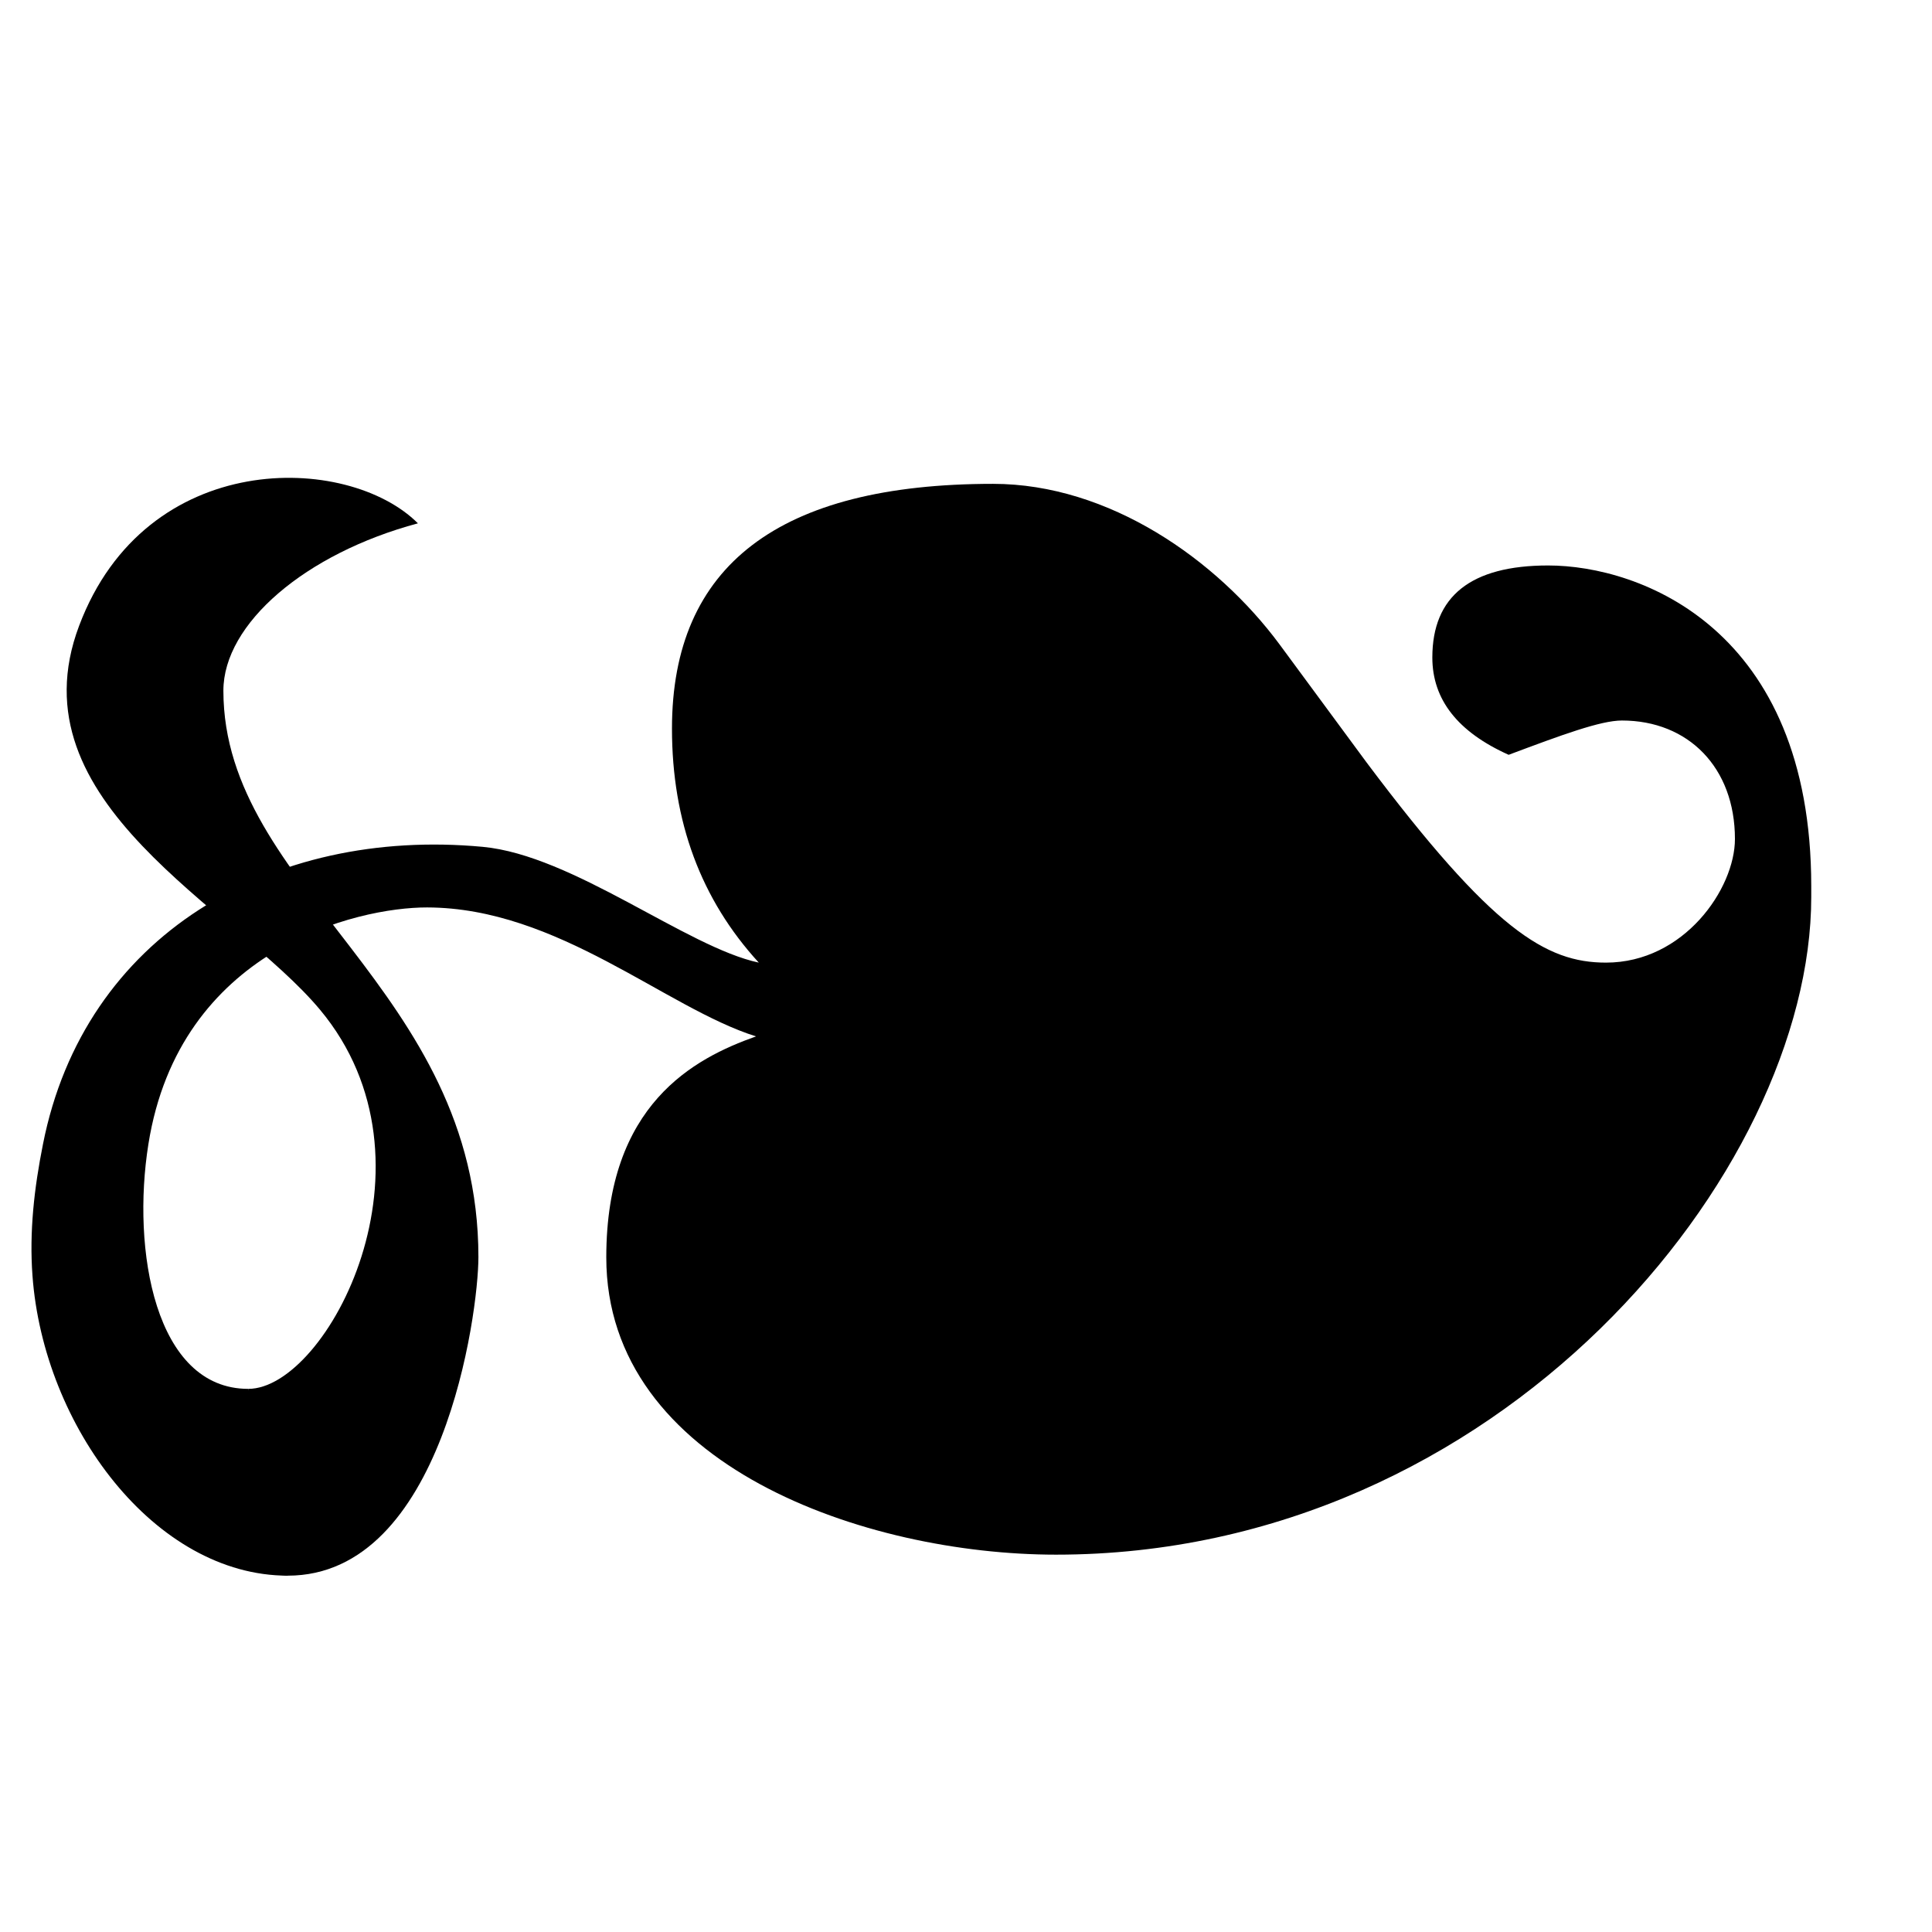 <?xml version="1.0" encoding="UTF-8" standalone="no"?>
<!-- Created with Inkscape (http://www.inkscape.org/) -->

<svg
   width="16"
   height="16"
   viewBox="0 0 16 16"
   version="1.1"
   id="svg5"
   inkscape:version="1.2.2 (732a01da63, 2022-12-09)"
   sodipodi:docname="2700.svg"
   inkscape:export-filename="..\0000.png"
   inkscape:export-xdpi="96"
   inkscape:export-ydpi="96"
   xml:space="preserve"
   xmlns:inkscape="http://www.inkscape.org/namespaces/inkscape"
   xmlns:sodipodi="http://sodipodi.sourceforge.net/DTD/sodipodi-0.dtd"
   xmlns:xlink="http://www.w3.org/1999/xlink"
   xmlns="http://www.w3.org/2000/svg"
   xmlns:svg="http://www.w3.org/2000/svg"><sodipodi:namedview
     id="namedview7"
     pagecolor="#cccccc"
     bordercolor="#8d8d8d"
     borderopacity="1"
     inkscape:pageshadow="2"
     inkscape:pageopacity="0"
     inkscape:pagecheckerboard="0"
     inkscape:document-units="px"
     showgrid="true"
     width="16mm"
     units="px"
     inkscape:zoom="32"
     inkscape:cx="0.671875"
     inkscape:cy="8.0625"
     inkscape:window-width="1680"
     inkscape:window-height="998"
     inkscape:window-x="-8"
     inkscape:window-y="-8"
     inkscape:window-maximized="1"
     inkscape:current-layer="layer1"
     showguides="true"
     inkscape:guide-bbox="true"
     inkscape:snap-bbox="true"
     inkscape:bbox-paths="true"
     inkscape:bbox-nodes="true"
     inkscape:snap-global="true"
     inkscape:showpageshadow="2"
     inkscape:deskcolor="#cccccc"><inkscape:grid
       type="xygrid"
       id="grid828"
       originx="0"
       originy="0"
       spacingx="1"
       spacingy="1" /></sodipodi:namedview><defs
     id="defs2"><radialGradient
       id="d"
       cx="100.771"
       cy="66.547"
       gradientTransform="matrix(0.118,0,0,0.116,0.576,1.117)"
       gradientUnits="userSpaceOnUse"
       r="19.444"
       xlink:href="#b" /><linearGradient
       id="b"><stop
         offset="0"
         stop-color="#ed7770"
         id="stop23494" /><stop
         offset=".9"
         stop-color="#ed7770"
         stop-opacity="0"
         id="stop23496" /></linearGradient><radialGradient
       id="c"
       cx="25.701"
       cy="66.547"
       gradientTransform="matrix(0.118,0,0,0.116,0.075,1.117)"
       gradientUnits="userSpaceOnUse"
       r="19.444"
       xlink:href="#b" /><radialGradient
       id="a"
       cx="63.6"
       cy="-2088.9"
       gradientTransform="matrix(0.121,0,0,-0.125,0.324,-253.58)"
       gradientUnits="userSpaceOnUse"
       r="56.96"><stop
         offset=".5"
         stop-color="#fde030"
         id="stop23487" /><stop
         offset=".919"
         stop-color="#f7c02b"
         id="stop23489" /><stop
         offset="1"
         stop-color="#f4a223"
         id="stop23491" /></radialGradient></defs><g
     inkscape:label="Layer 1"
     inkscape:groupmode="layer"
     id="layer1"><path
       id="path25158"
       style="stroke-width:1"
       d="m 8.224,4.007 c -1.772,0 -2.659,0.676 -2.659,2.027 0,0.77 0.24,1.415 0.719,1.938 C 5.688,7.845 4.746,7.082 3.996,7.013 2.247,6.851 0.698,7.744 0.356,9.475 0.283,9.84 0.242,10.201 0.269,10.565 c 0.091,1.248 1.014,2.484 2.114,2.484 L 2.056,11.502 c -0.773,0 -0.967,-1.151 -0.827,-2.027 C 1.486,7.86 2.955,7.514 3.537,7.515 4.62,7.517 5.513,8.348 6.261,8.583 5.747,8.765 5.021,9.146 5.021,10.413 c 0,1.725 2.15,2.462 3.725,2.462 3.675,0 6.254,-3.171 6.254,-5.447 V 7.34 c 0,-2.136 -1.419,-2.657 -2.179,-2.657 -0.639,0 -0.959,0.254 -0.959,0.762 0,0.349 0.211,0.617 0.632,0.806 0.438,-0.164 0.761,-0.284 0.938,-0.284 0.551,0 0.936,0.391 0.936,0.981 -1e-6,0.412 -0.422,1.024 -1.068,1.024 -0.497,0 -0.941,-0.269 -1.982,-1.657 L 10.597,5.337 C 10.079,4.637 9.186,4.007 8.224,4.007 Z"
       sodipodi:nodetypes="sscsssccsscsssssscsssccs" /><path
       style="vector-effect:non-scaling-stroke;fill:#000000;stroke:none;stroke-width:1;stroke-linecap:butt;stroke-linejoin:miter;stroke-dasharray:none;stroke-opacity:1;-inkscape-stroke:hairline"
       d="m 2.056,11.502 c 0.655,0 1.647,-1.877 0.595,-3.139 C 1.939,7.509 0.1,6.655 0.655,5.183 1.209,3.71 2.879,3.752 3.461,4.334 2.529,4.584 1.85,5.165 1.85,5.72 c 0,1.646 2.112,2.471 2.112,4.691 0,0.472 -0.297,2.638 -1.579,2.638 -0.471,0 -0.327,-1.546 -0.327,-1.546 z"
       id="path25280"
       sodipodi:nodetypes="csscsssc" /></g></svg>
